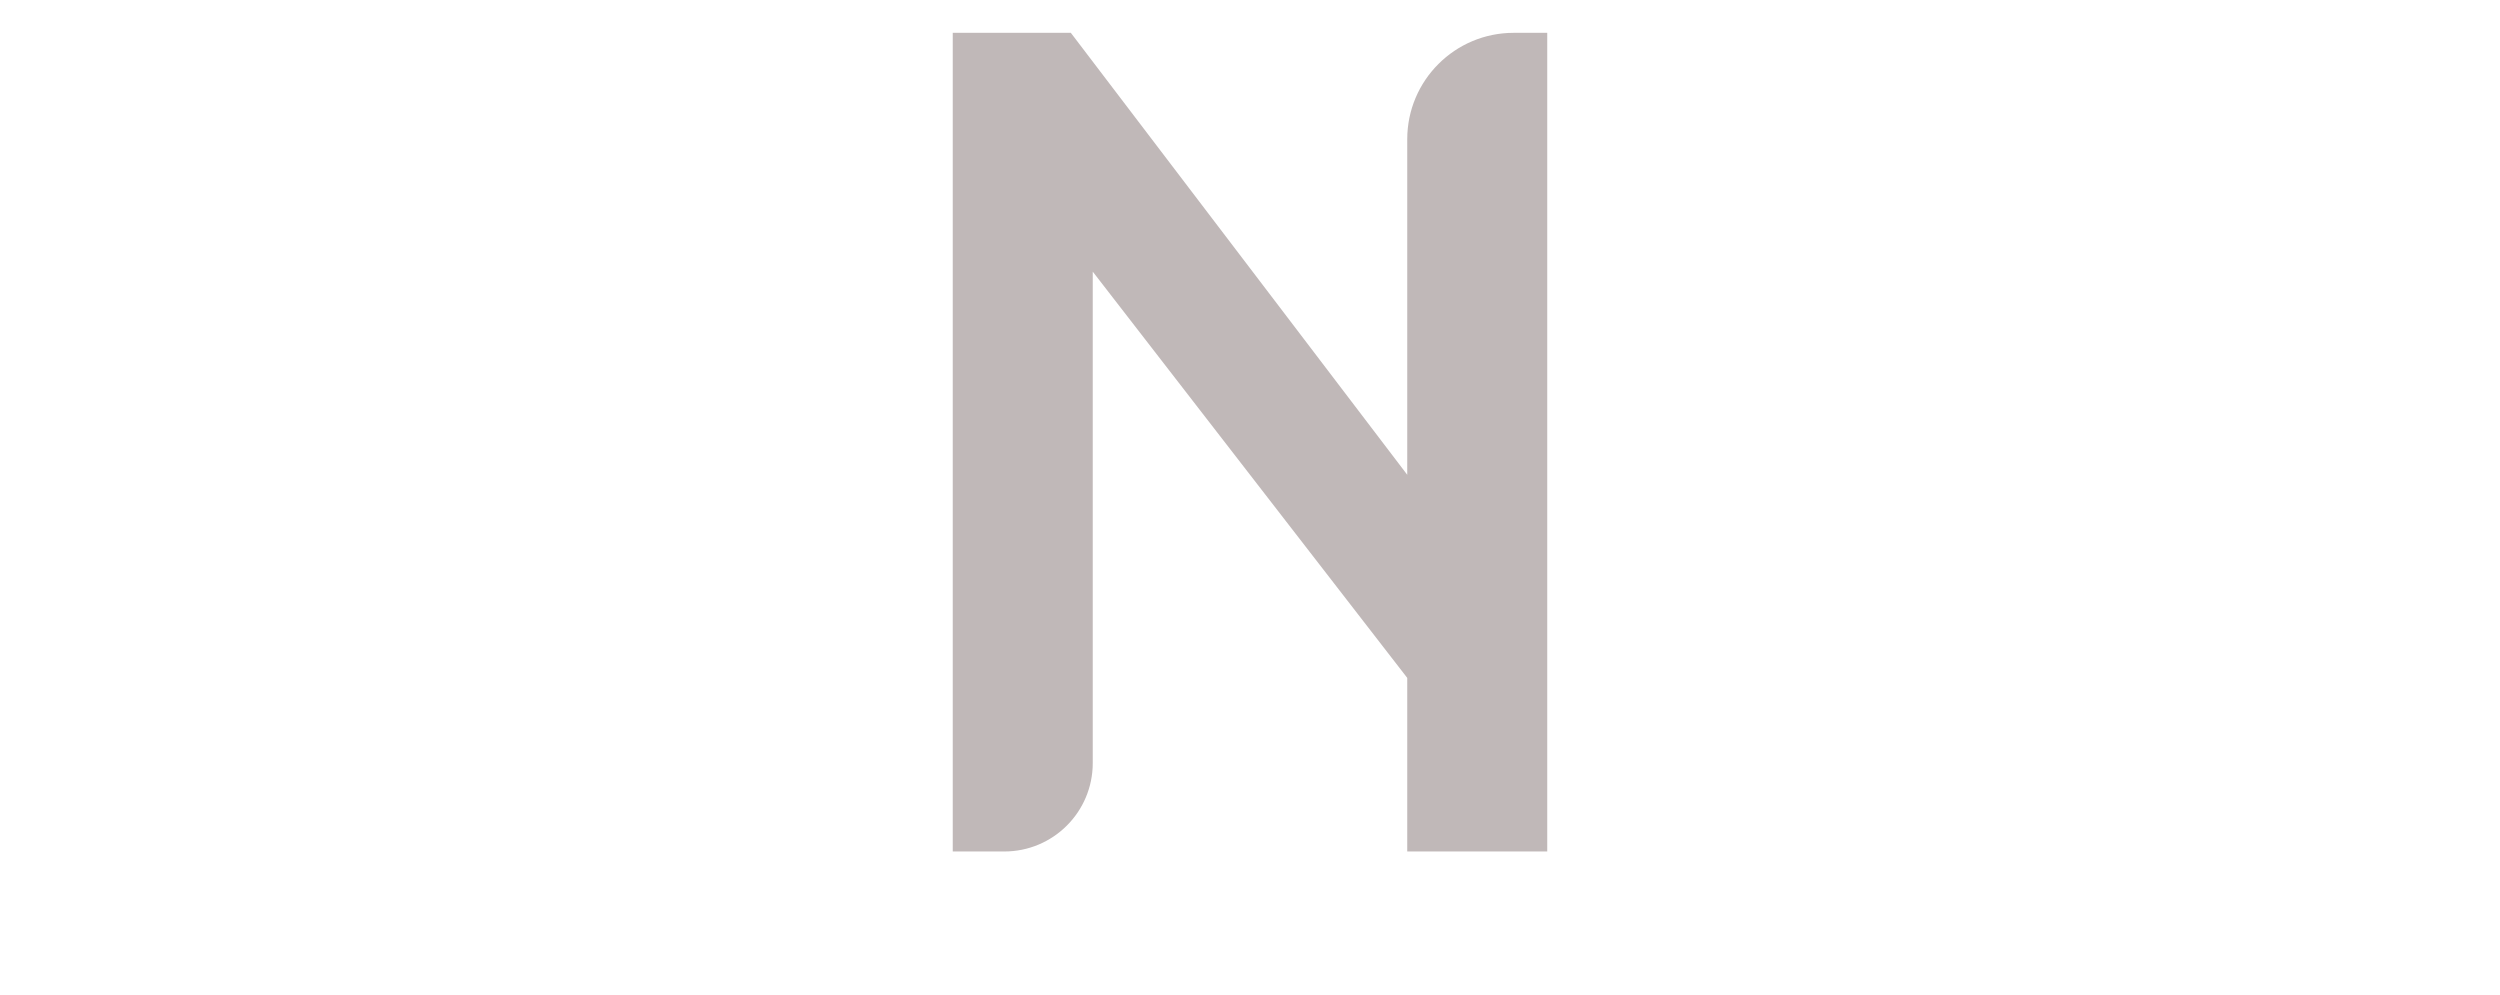 <?xml version="1.0" encoding="UTF-8"?>
<svg xmlns="http://www.w3.org/2000/svg" viewBox="0 430 1080 430">
  <defs>
    <filter id="sombra-suave" x="-20%" y="-20%" width="140%" height="140%">
      <feFlood flood-color="#1f0001" flood-opacity="0.32" result="fondo" />
      <feComposite in="fondo" in2="SourceAlpha" operator="in" result="sombra" />
      <feGaussianBlur in="sombra" stdDeviation="6" result="sombra-suavizada" />
      <feMerge>
        <feMergeNode in="sombra-suavizada" />
        <feMergeNode in="SourceGraphic" />
      </feMerge>
    </filter>
  </defs>
  <path
    filter="url(#sombra-suave)"
    fill="#1f0001"
    fill-opacity="0.28"
    d="M462.59,444.17l145.34,190.93v-144.94c0-25.39,20.59-45.98,45.98-45.98h14.5v353.66h-60.48v-74.99l-135.86-175.5v212.29c0,21.1-17.1,38.2-38.2,38.2h-22.28v-353.66h51Z"
  />
</svg>
